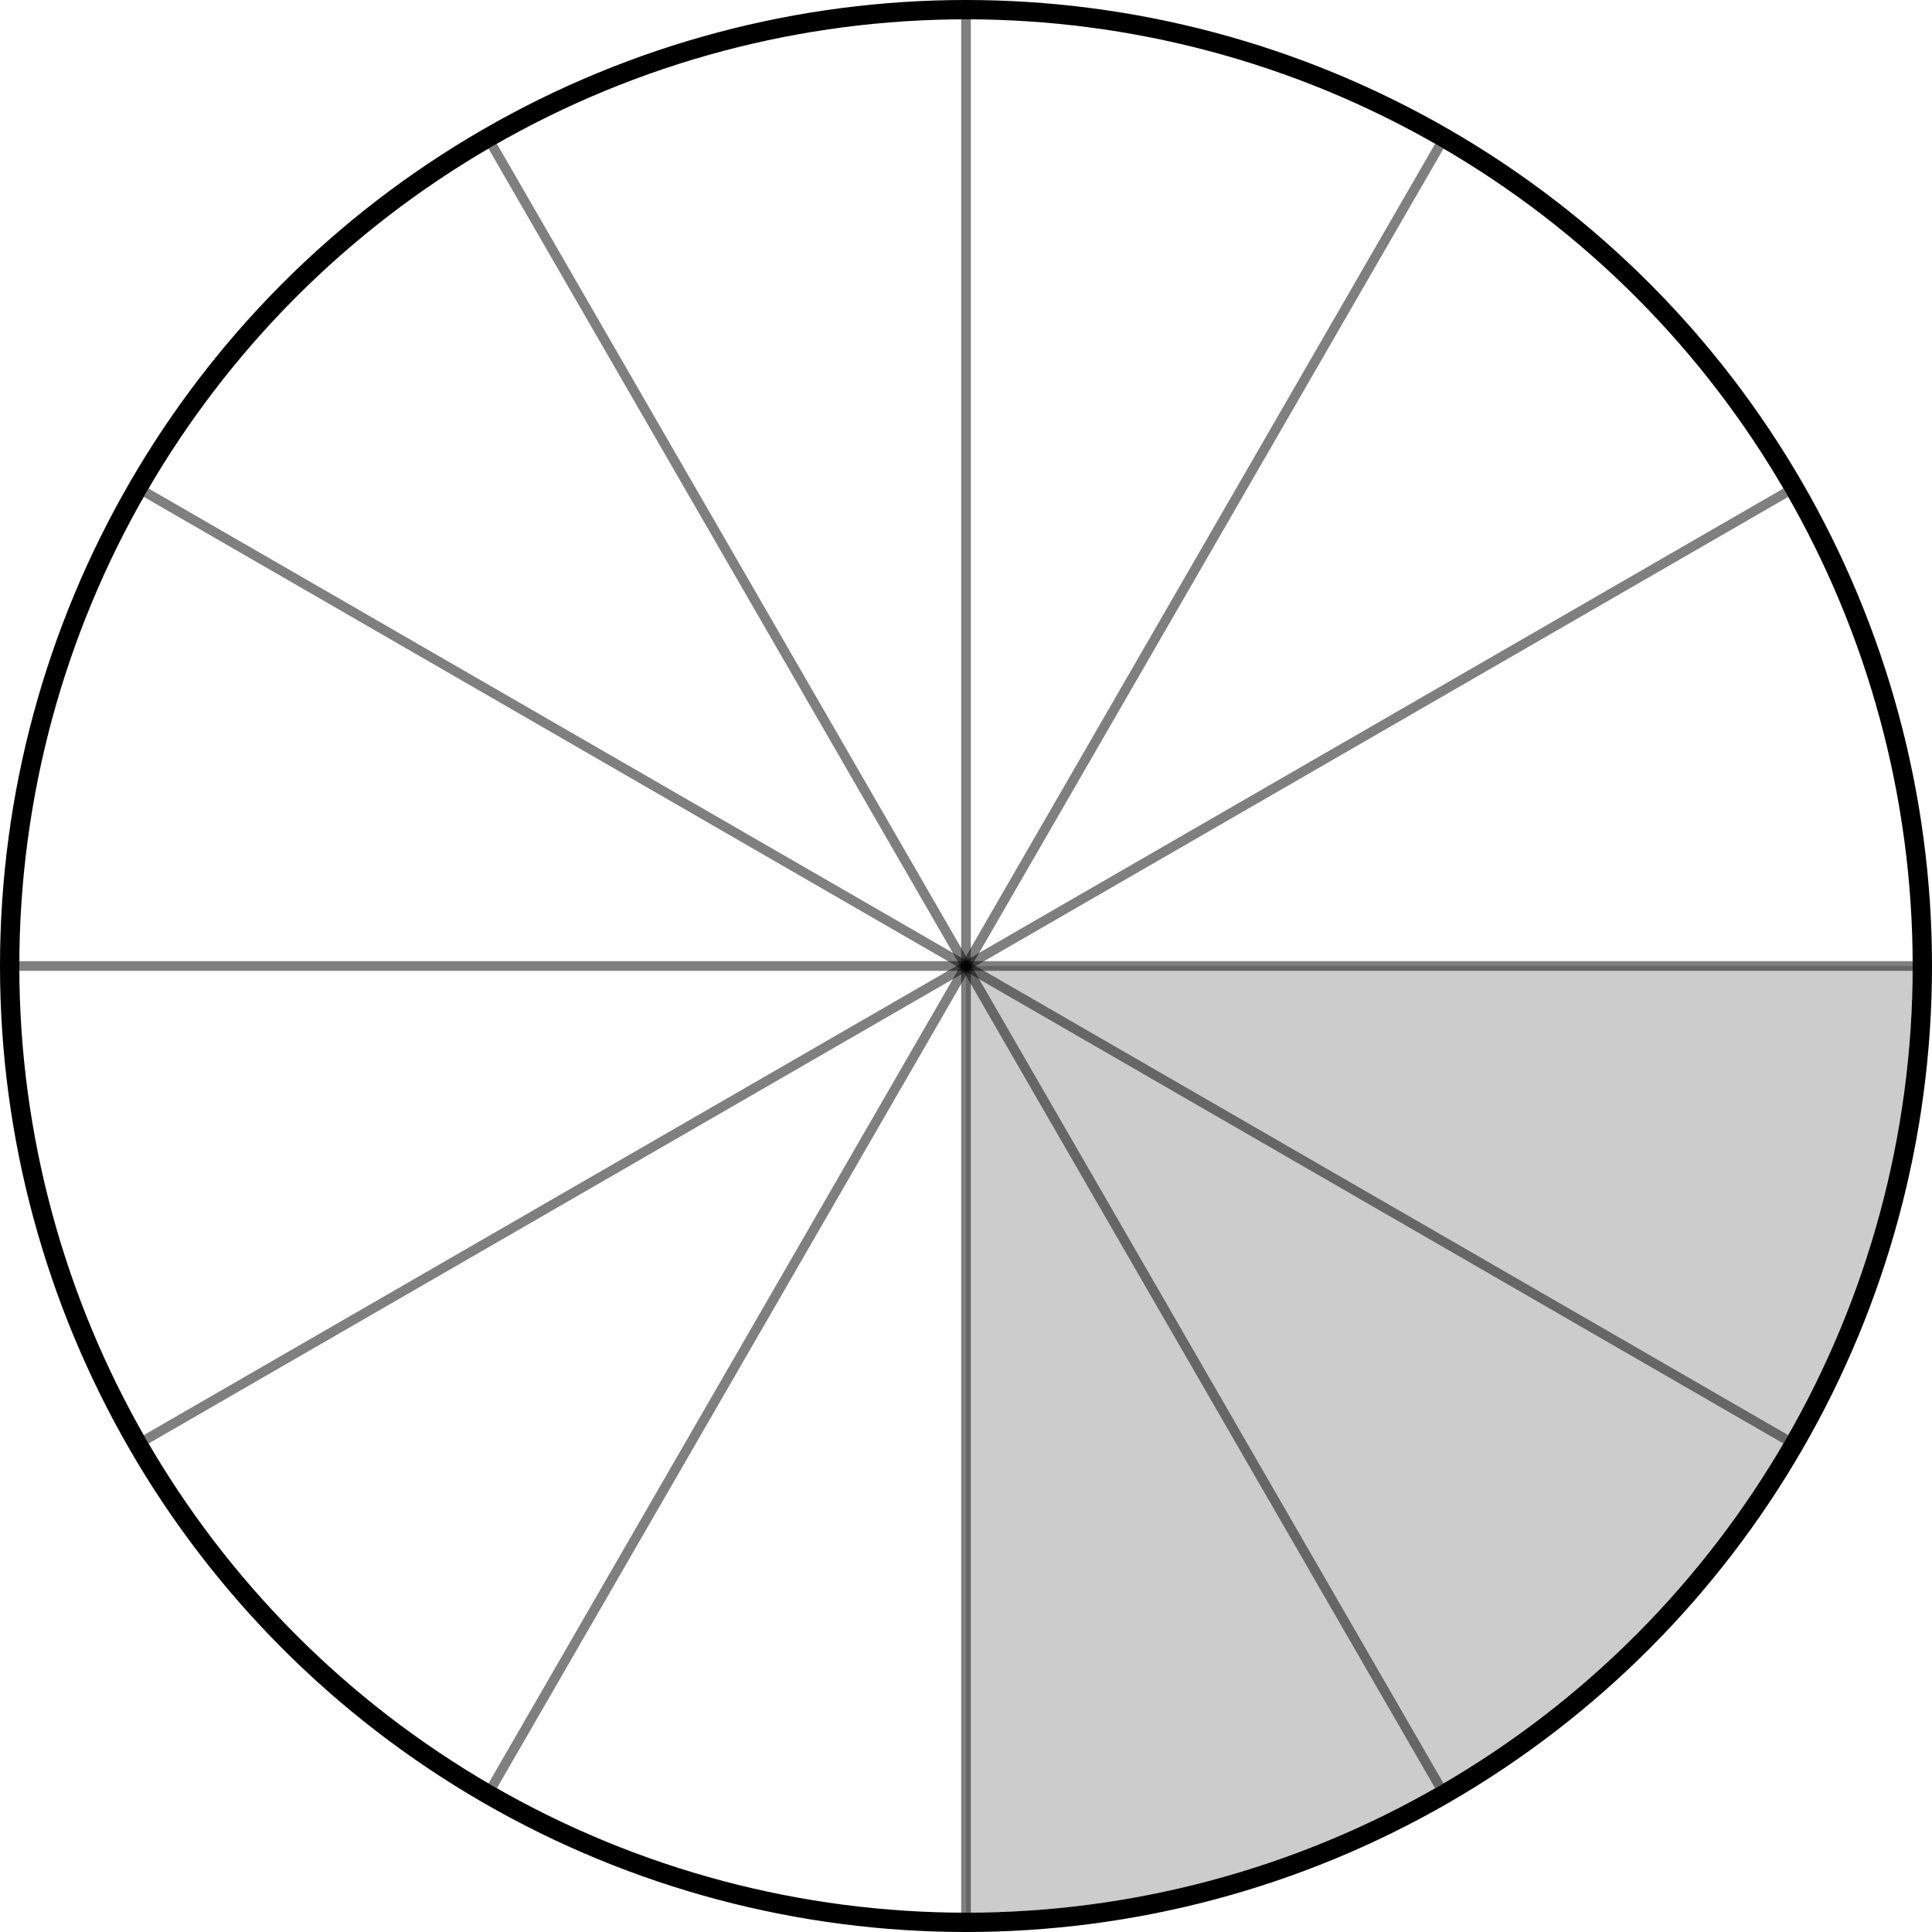 <?xml version="1.0" encoding="UTF-8"?>
<svg xmlns="http://www.w3.org/2000/svg" xmlns:svgjs="http://svgjs.com/svgjs"
    xmlns:xlink="http://www.w3.org/1999/xlink" id="SvgjsSvg1168" width="200" height="200" version="1.1">
   <defs id="SvgjsDefs1169" />
   <circle id="SvgjsCircle1170" r="99" cx="100" cy="100" stroke="black" stroke-width="2" fill-opacity="0" class="circle" />
   <path id="SvgjsPath1171" d="M100 100L198 100A98 98 0 0 1 100 198Z " class="a" fill-opacity="0.2" />
   <path id="SvgjsPath1172" d="M100 100L100 2 " stroke="#000000" stroke-width="1" stroke-opacity="0.5" class="tics" />
   <path id="SvgjsPath1173" d="M100 100L149 15.13 " stroke="#000000" stroke-width="1" stroke-opacity="0.5" class="tics" />
   <path id="SvgjsPath1174" d="M100 100L184.87 51 " stroke="#000000" stroke-width="1" stroke-opacity="0.5" class="tics" />
   <path id="SvgjsPath1175" d="M100 100L198 100 " stroke="#000000" stroke-width="1" stroke-opacity="0.5" class="tics" />
   <path id="SvgjsPath1176" d="M100 100L184.87 149 " stroke="#000000" stroke-width="1" stroke-opacity="0.5" class="tics" />
   <path id="SvgjsPath1177" d="M100 100L149 184.87 " stroke="#000000" stroke-width="1" stroke-opacity="0.5" class="tics" />
   <path id="SvgjsPath1178" d="M100 100L100 198 " stroke="#000000" stroke-width="1" stroke-opacity="0.5" class="tics" />
   <path id="SvgjsPath1179" d="M100 100L51 184.87 " stroke="#000000" stroke-width="1" stroke-opacity="0.5" class="tics" />
   <path id="SvgjsPath1180" d="M100 100L15.13 149 " stroke="#000000" stroke-width="1" stroke-opacity="0.5" class="tics" />
   <path id="SvgjsPath1181" d="M100 100L2 100 " stroke="#000000" stroke-width="1" stroke-opacity="0.5" class="tics" />
   <path id="SvgjsPath1182" d="M100 100L15.13 51 " stroke="#000000" stroke-width="1" stroke-opacity="0.5" class="tics" />
   <path id="SvgjsPath1183" d="M100 100L51 15.13 " stroke="#000000" stroke-width="1" stroke-opacity="0.5" class="tics" />
</svg>
